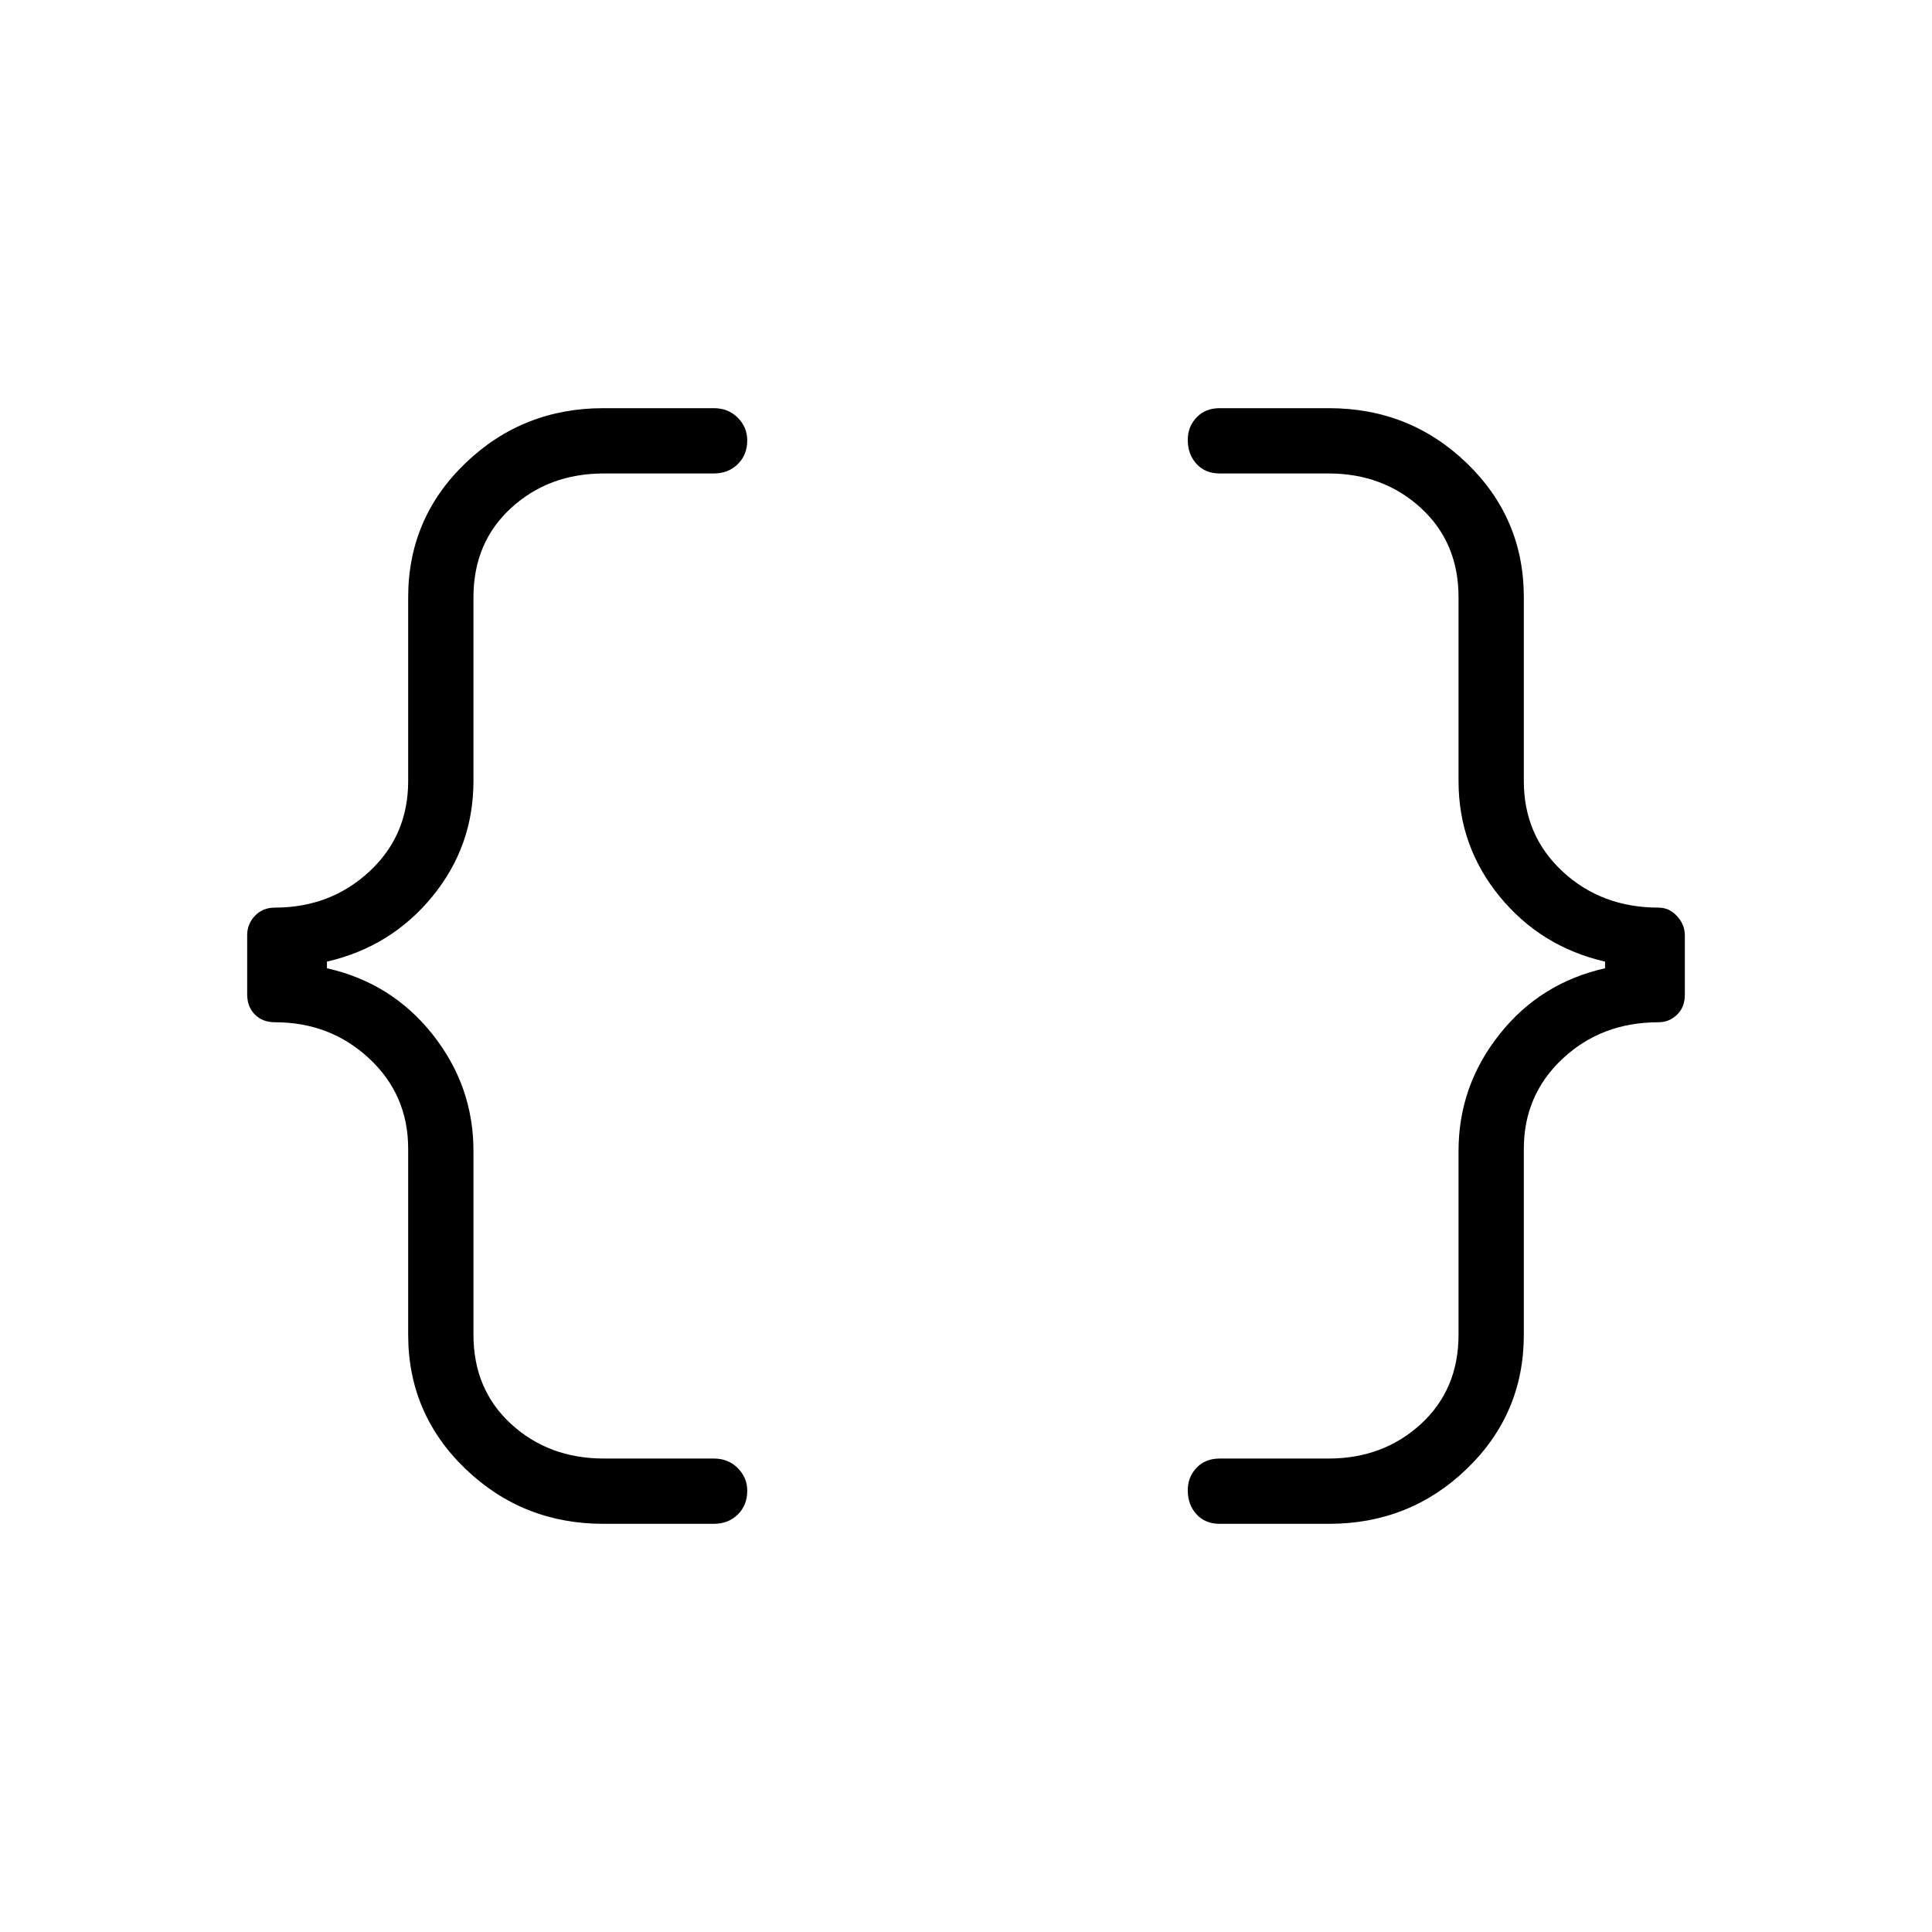 <svg xmlns="http://www.w3.org/2000/svg" height="40" viewBox="0 -960 960 960" width="40"><path d="M606.05-202.82q-7.17 0-11.51-4.74-4.35-4.74-4.35-11.96 0-6.51 4.35-11.12 4.34-4.62 11.51-4.62h54.07q27.21 0 45.92-17.16 18.7-17.16 18.7-44.37v-91.34q0-32.22 20.29-57.85 20.29-25.64 52.51-32.9v-3.3q-31.83-7.33-52.32-32.29-20.48-24.97-20.48-57.4v-91.34q0-27.21-18.7-44.37-18.71-17.16-45.92-17.16h-54.07q-7.17 0-11.51-4.75-4.35-4.74-4.35-11.96 0-6.5 4.35-11.11 4.34-4.62 11.51-4.62h54.28q40.2 0 68.52 27.33 28.33 27.34 28.33 66.64v91.34q0 27.1 19.34 44.98 19.34 17.88 47.6 17.88 5.29 0 9.18 4.2 3.88 4.2 3.88 9.63v29.5q0 6.15-3.88 9.89-3.89 3.74-9.18 3.74-28.26 0-47.6 18.04-19.34 18.05-19.34 44.82v92.4q0 39.3-28.33 66.64-28.32 27.33-68.52 27.33h-54.28Zm-306.17 0q-40.19 0-68.62-27.33-28.44-27.34-28.44-66.64v-92.4q0-26.77-19.34-44.82-19.34-18.04-46.88-18.04-6.13 0-9.95-3.84-3.83-3.85-3.83-10v-29.5q0-5.43 3.83-9.53 3.82-4.09 9.95-4.09 27.54 0 46.88-17.88 19.34-17.88 19.34-44.98v-91.34q0-39.3 28.44-66.64 28.43-27.33 68.62-27.33h54.84q7.16 0 11.87 4.74 4.71 4.74 4.71 11.25 0 7.22-4.71 11.83-4.71 4.62-11.87 4.62H300.1q-27.43 0-46.14 17.16-18.7 17.16-18.7 44.37v91.34q0 32.43-20.48 57.4-20.49 24.96-52.32 32.29v3.3q32.22 7.26 52.51 32.9 20.29 25.63 20.29 57.85v91.34q0 27.21 18.7 44.37 18.71 17.16 46.14 17.16h54.62q7.16 0 11.87 4.75 4.71 4.74 4.71 11.24 0 7.22-4.71 11.83-4.71 4.62-11.87 4.62h-54.84Z"/></svg>